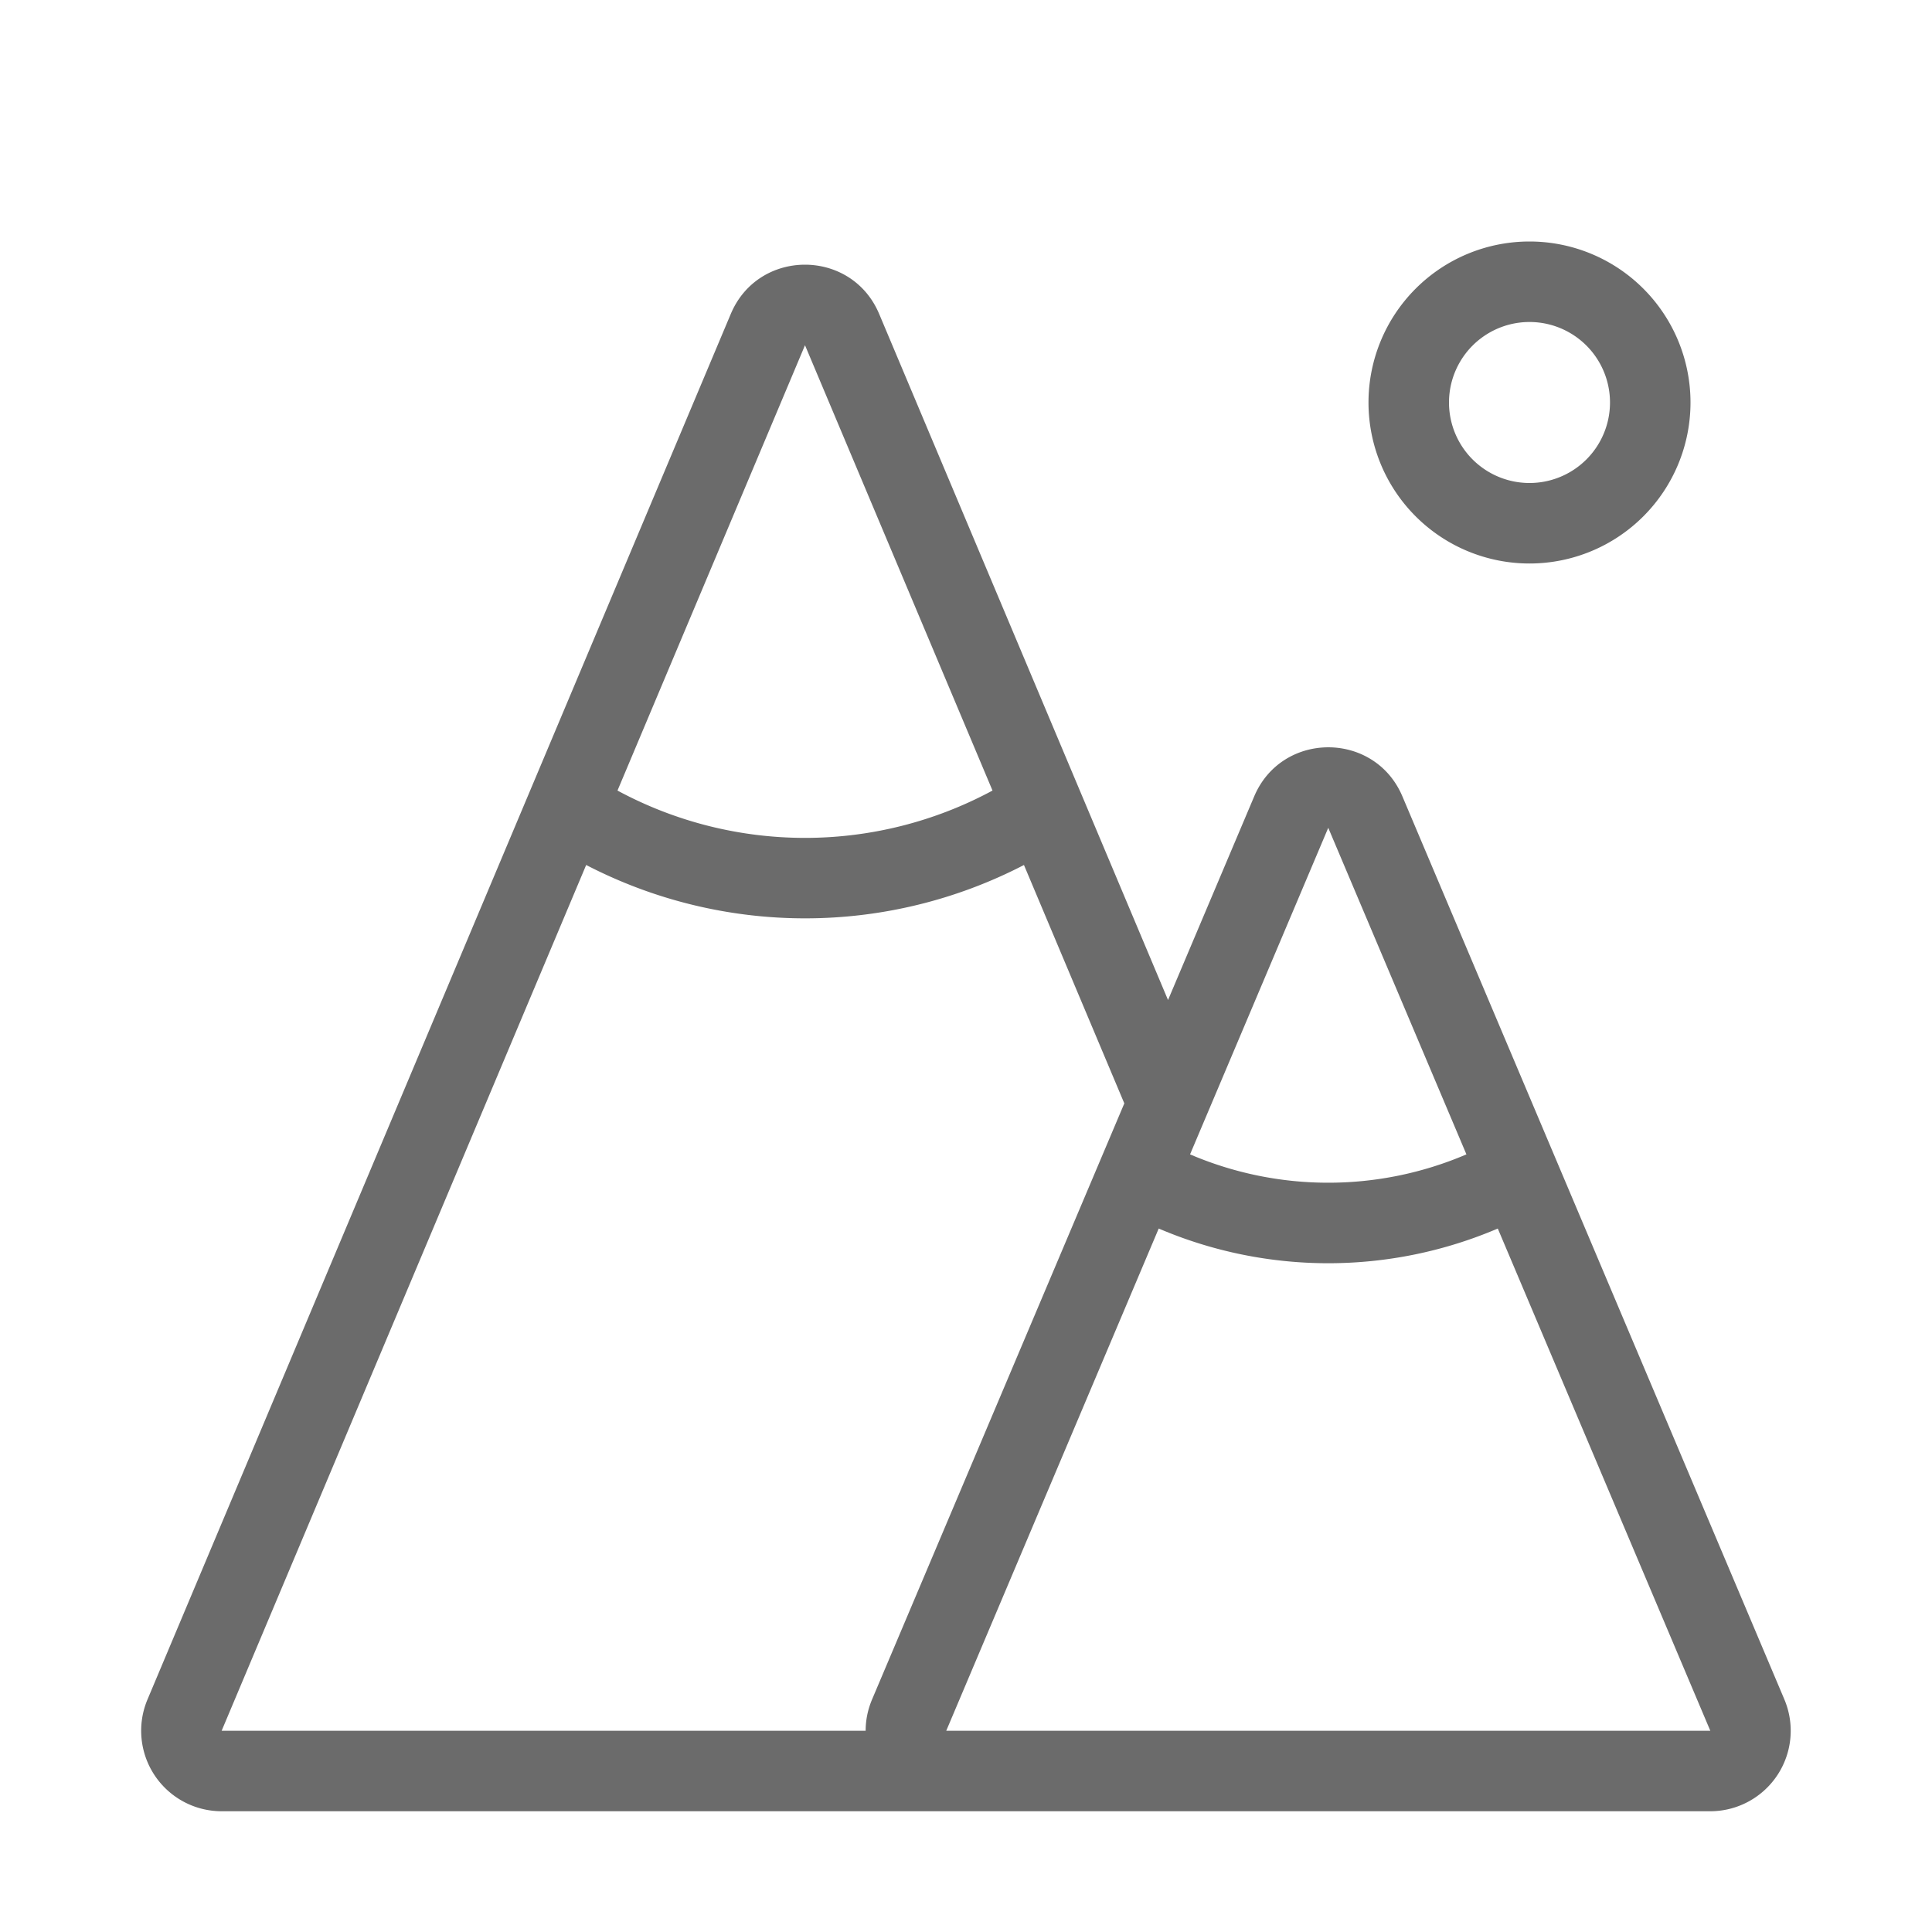 <svg width="36" height="36" fill="none" xmlns="http://www.w3.org/2000/svg"><path fill-rule="evenodd" clip-rule="evenodd" d="M28.5 10.5a3 3 0 1 0 0-6 3 3 0 0 0 0 6Zm0-1.5a1.5 1.5 0 1 0 0-3 1.5 1.5 0 0 0 0 3ZM21.764 18.633 16.382 5.85c-.515-1.224-2.25-1.224-2.765 0L2.748 31.668A1.5 1.5 0 0 0 4.13 33.75H31.869a1.5 1.5 0 0 0 1.38-2.084L26.132 14.84c-.516-1.22-2.246-1.22-2.762 0l-1.605 3.793Zm-10.842-2.514L4.13 32.25h12c0-.193.038-.39.12-.584L20.95 20.56l-1.87-4.442a8.864 8.864 0 0 1-8.157 0Zm7.572-1.388a7.363 7.363 0 0 1-6.988 0L15 6.433l3.494 8.298Zm-.862 17.519 3.959-9.358a8.041 8.041 0 0 0 6.318 0l3.96 9.358H17.631Zm9.693-10.74a6.54 6.54 0 0 1-5.15 0l2.575-6.085 2.575 6.086Z" fill="#6B6B6B"/></svg>